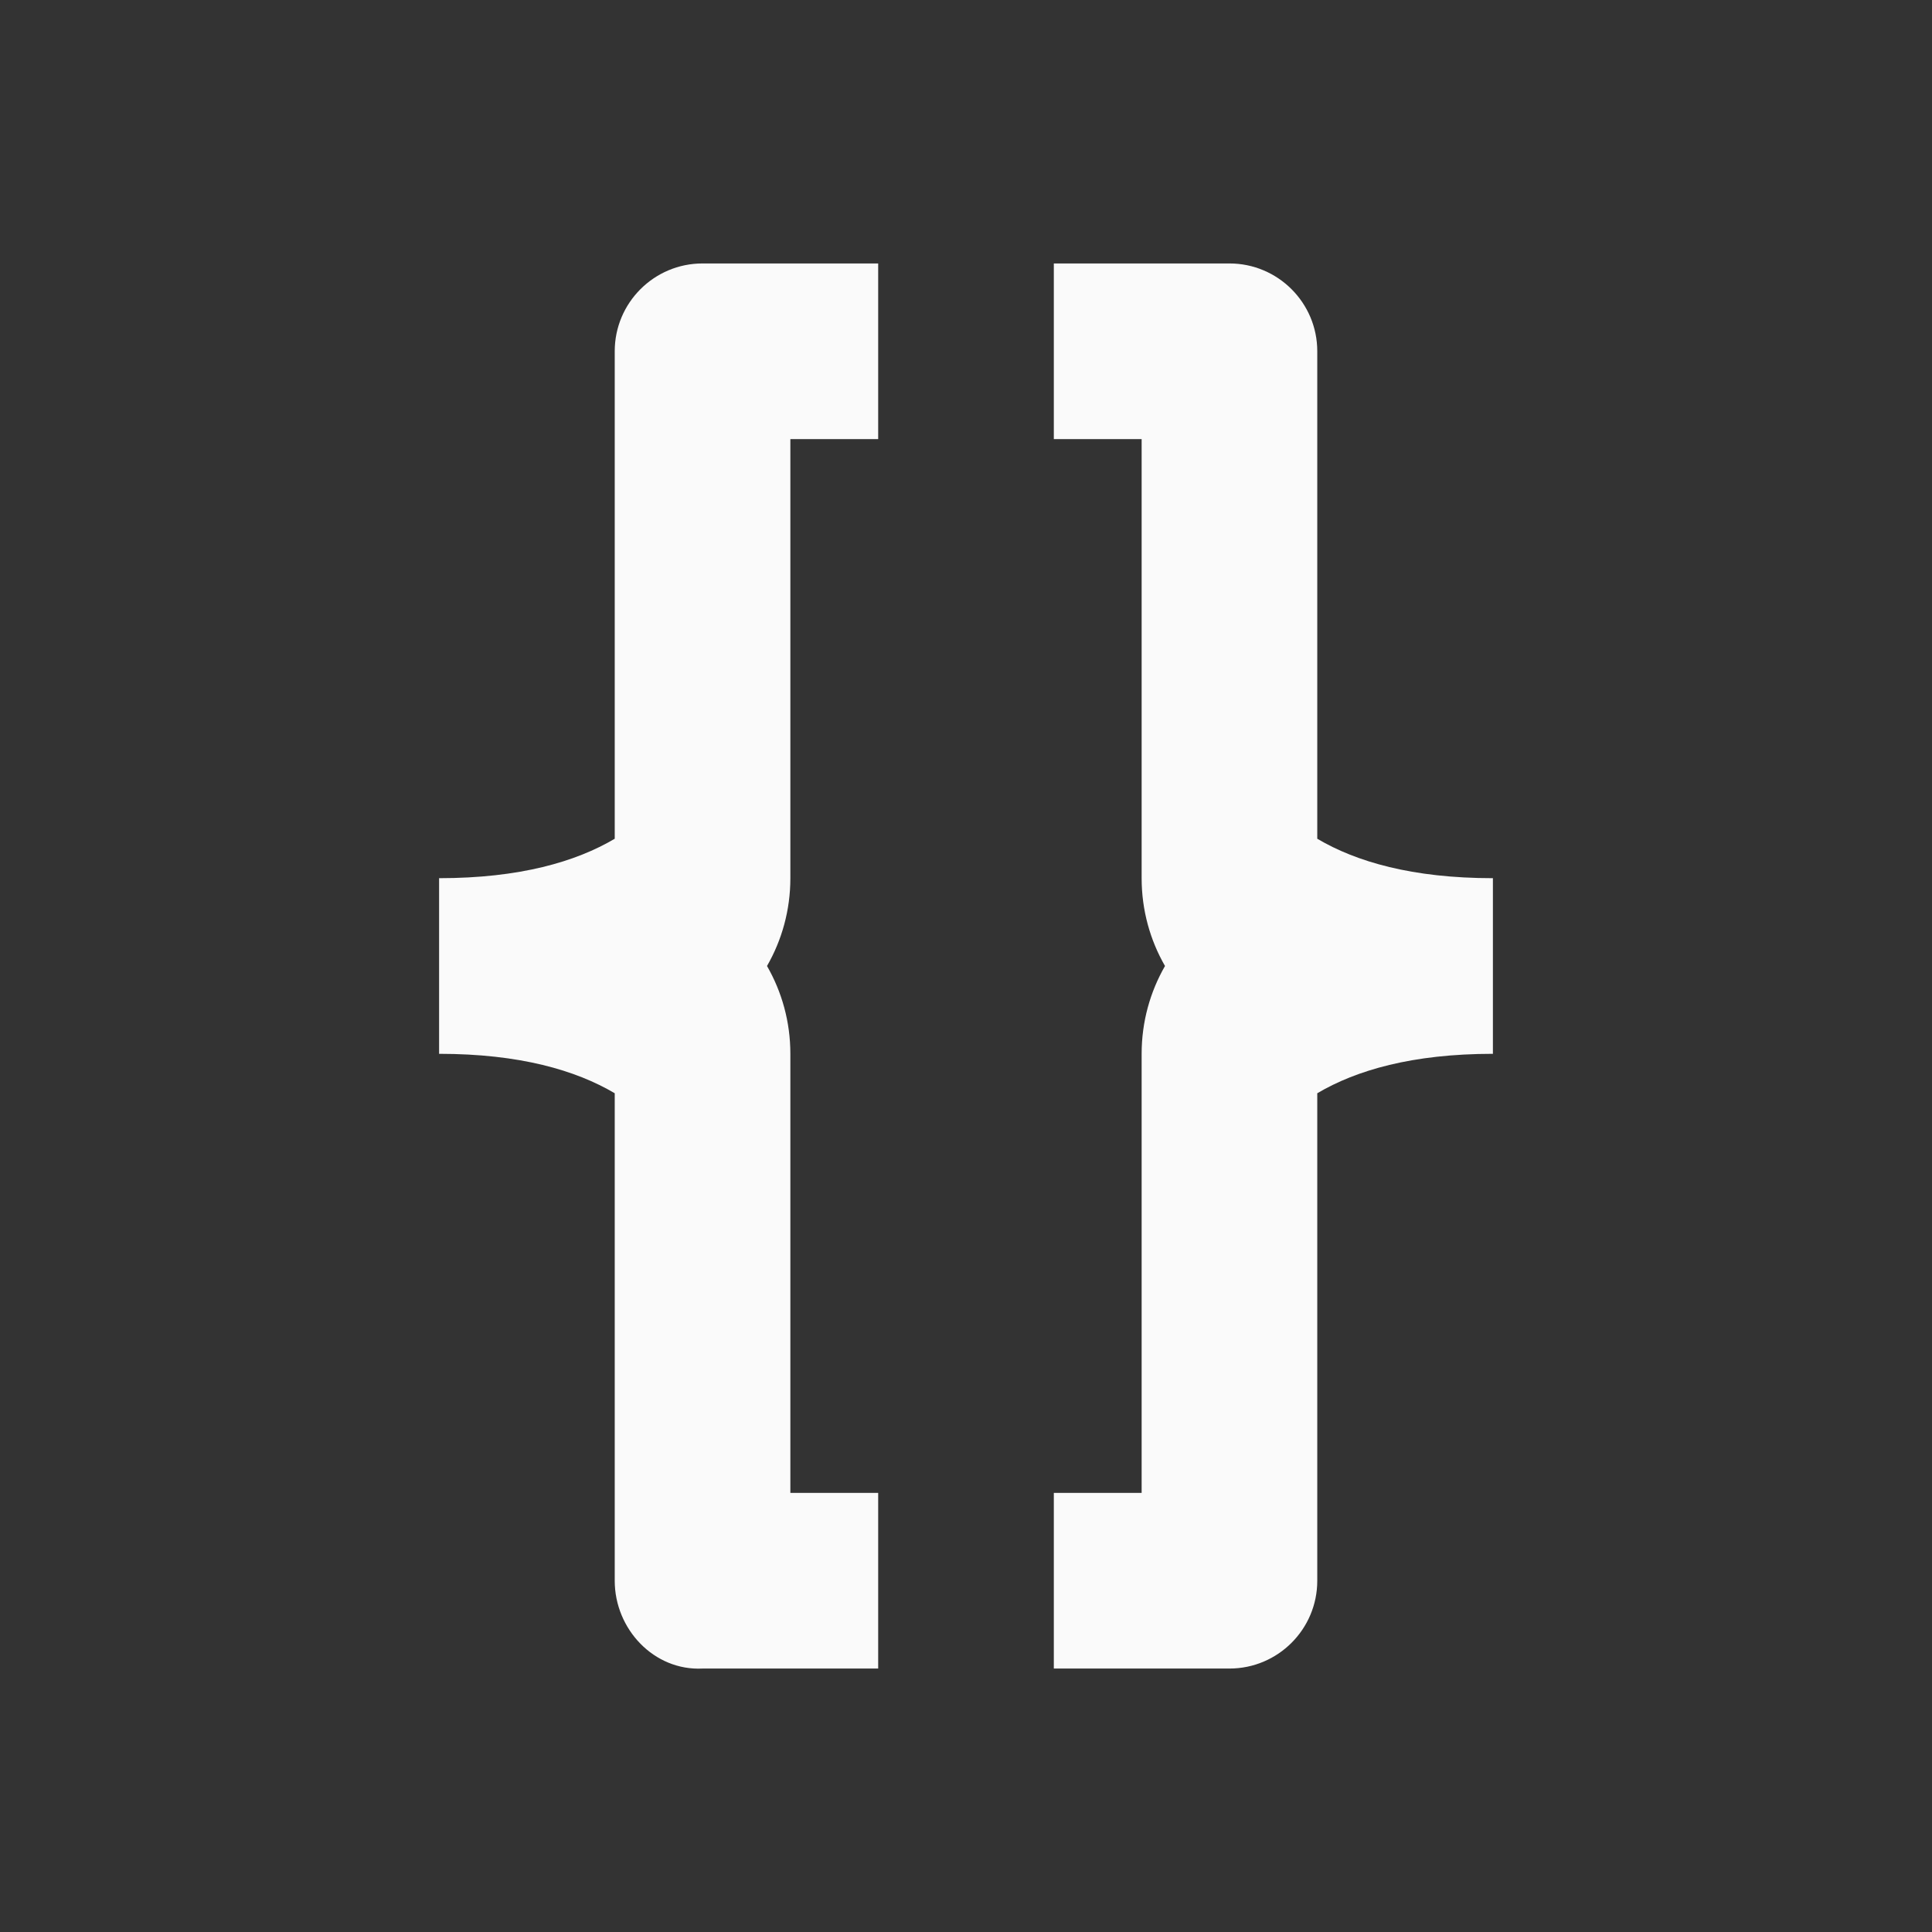 <?xml version="1.0" encoding="UTF-8" standalone="no"?>
<!-- Created with Inkscape (http://www.inkscape.org/) -->

<svg
   width="22"
   height="22"
   viewBox="0 0 22 22"
   id="svg2"
   version="1.1"
   inkscape:version="1.1 (c4e8f9e, 2021-05-24)"
   sodipodi:docname="code-context.svg"
   xmlns:inkscape="http://www.inkscape.org/namespaces/inkscape"
   xmlns:sodipodi="http://sodipodi.sourceforge.net/DTD/sodipodi-0.dtd"
   xmlns="http://www.w3.org/2000/svg"
   xmlns:svg="http://www.w3.org/2000/svg"
   xmlns:rdf="http://www.w3.org/1999/02/22-rdf-syntax-ns#"
   xmlns:cc="http://creativecommons.org/ns#"
   xmlns:dc="http://purl.org/dc/elements/1.1/">
  <rect x="0" y="0" width="22" height="22" fill="#333333" stroke="none"/>
  <defs
     id="defs3051">
    <style
       type="text/css"
       id="current-color-scheme">
    .ColorScheme-Text {
    color:#fafafa;
    }
    </style>
    <style
       type="text/css"
       id="current-color-scheme-6">
      .ColorScheme-Text {
        color:#eff0f1;
      }
      </style>
  </defs>
  <sodipodi:namedview
     id="base"
     pagecolor="#ffffff"
     bordercolor="#666666"
     borderopacity="1.0"
     inkscape:pageopacity="0.0"
     inkscape:pageshadow="2"
     inkscape:zoom="45.254834"
     inkscape:cx="11.291611"
     inkscape:cy="10.109417"
     inkscape:document-units="px"
     inkscape:current-layer="layer1"
     showgrid="true"
     units="px"
     inkscape:showpageshadow="false"
     borderlayer="true"
     showguides="true"
     inkscape:guide-bbox="true"
     inkscape:window-width="1555"
     inkscape:window-height="1412"
     inkscape:window-x="0"
     inkscape:window-y="0"
     inkscape:window-maximized="1"
     inkscape:pagecheckerboard="0">
    <inkscape:grid
       type="xygrid"
       id="grid4136"
       empspacing="2" />
    <sodipodi:guide
       position="0,20"
       orientation="0,1"
       id="guide4140"
       inkscape:label="Icon Max Height"
       inkscape:color="rgb(233,30,99)"
       inkscape:locked="false" />
    <sodipodi:guide
       position="0,2"
       orientation="0,1"
       id="guide4142"
       inkscape:label="Icon Baseline"
       inkscape:color="rgb(233,30,99)"
       inkscape:locked="false" />
    <sodipodi:guide
       position="11,0"
       orientation="1,0"
       id="guide4144"
       inkscape:label="Center Vertical"
       inkscape:color="rgb(221,44,0)"
       inkscape:locked="false" />
    <sodipodi:guide
       position="15,11"
       orientation="0,1"
       id="guide4146"
       inkscape:label="Center Horizontal"
       inkscape:color="rgb(221,44,0)"
       inkscape:locked="false" />
  </sodipodi:namedview>
  <g
     inkscape:label="Capa 1"
     inkscape:groupmode="layer"
     id="layer1"
     transform="translate(0,-1030.362)">
    <path
       id="rect943"
       style="fill:#fafafa;stroke-width:2;stroke-linecap:round;stroke-linejoin:round;paint-order:stroke fill markers"
       d="M 8 3 C 7.448 3 7 3.448 7 4 L 7 9.551 C 6.558 9.812 5.92 10 5 10 L 5 12 C 5.92 12 6.558 12.188 7 12.449 L 7 18 C 7 18.552 7.448 19.028 8 19 L 10 19 L 10 17 L 9 17 L 9 12 C 9 11.635 8.903 11.294 8.734 11 C 8.903 10.706 9 10.365 9 10 L 9 5 L 10 5 L 10 3 L 8 3 z M 12 3 L 12 5 L 13 5 L 13 10 C 13 10.365 13.097 10.706 13.266 11 C 13.097 11.294 13 11.635 13 12 L 13 17 L 12 17 L 12 19 L 14 19 C 14.552 19 15 18.552 15 18 L 15 12.449 C 15.442 12.188 16.08 12 17 12 L 17 10 C 16.08 10 15.442 9.812 15 9.551 L 15 4 C 15 3.448 14.552 3 14 3 L 12 3 z "
       transform="translate(0,1030.362)" />
  </g>
</svg>
